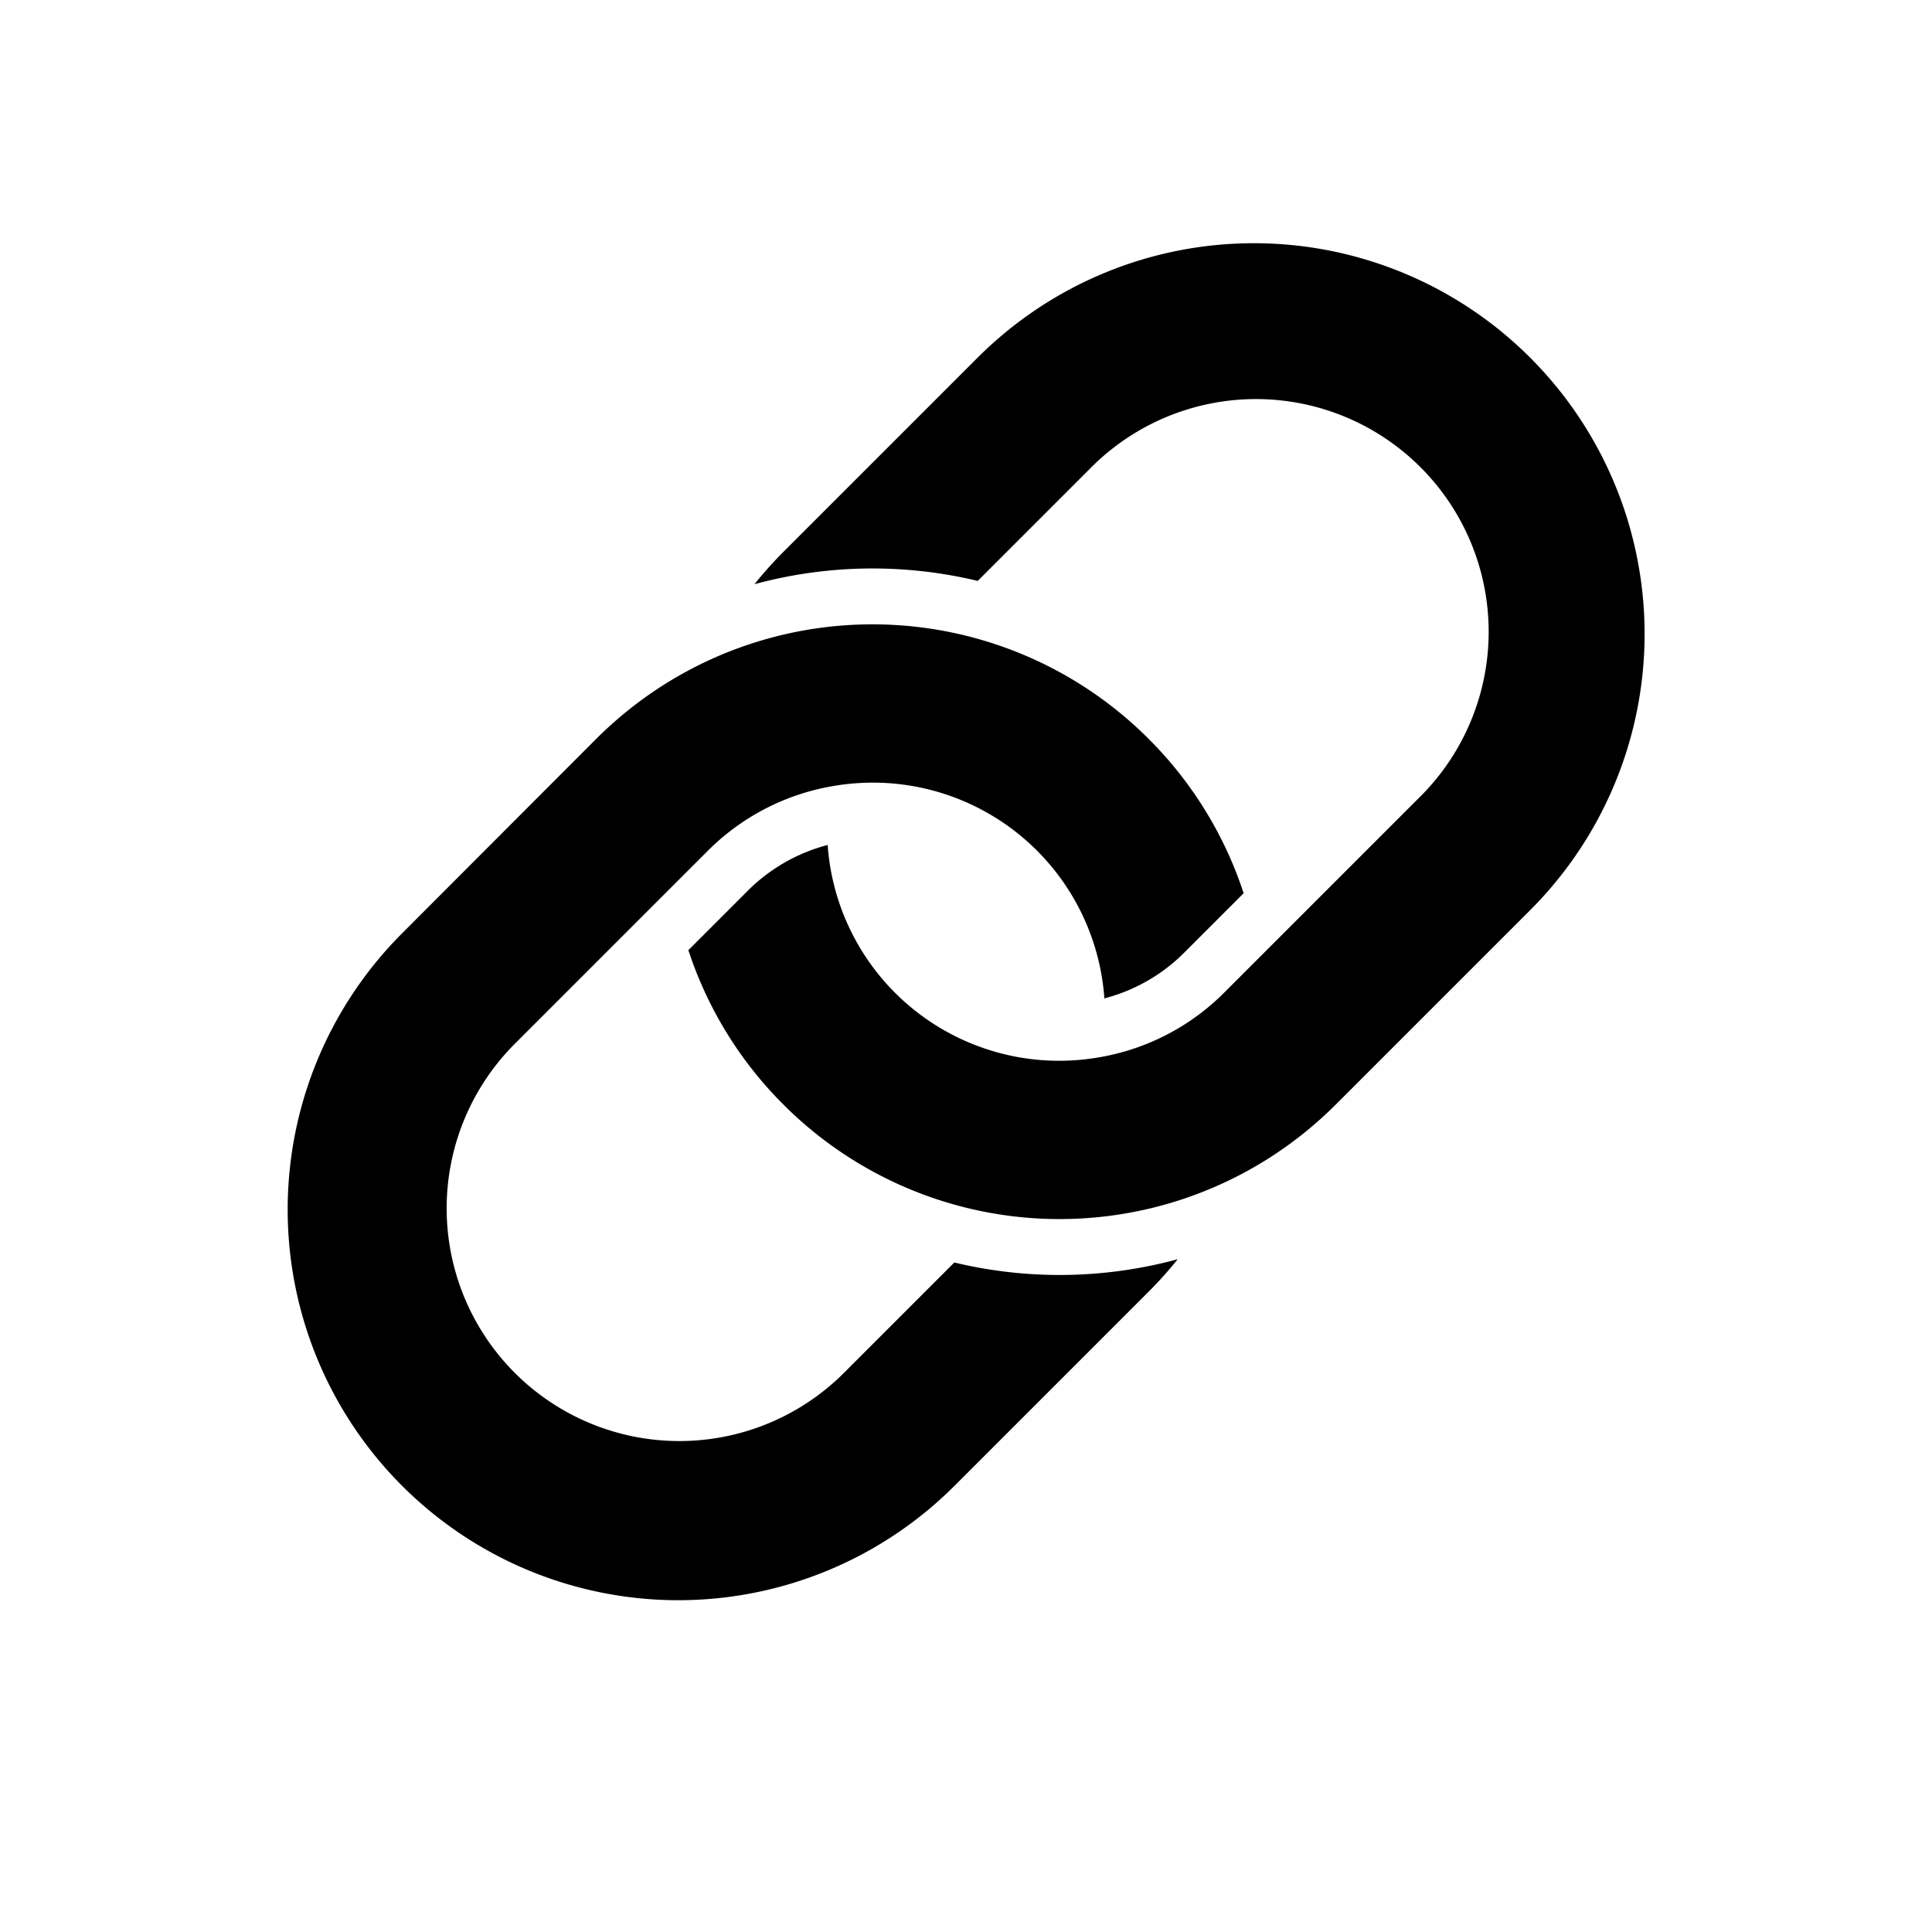 <svg id="レイヤー_2" data-name="レイヤー 2" xmlns="http://www.w3.org/2000/svg" viewBox="0 0 591.02 591.02"><path d="M468.08,109.4h0a119.51,119.51,0,0,0-169,0l-59.43,59.43a120.16,120.16,0,0,0-8.84,9.88,137.93,137.93,0,0,1,68.29-1l34.15-34.15A71.19,71.19,0,1,1,433.91,244.24l-34.15,34.15L385.1,293.05l-10.62,10.62a70.73,70.73,0,0,1-37.6,19.66,71.77,71.77,0,0,1-17.86,1,71,71,0,0,1-65.83-65.84,53.68,53.68,0,0,0-24.44,14l-18.17,18.17a119,119,0,0,0,29.06,47.22h0a119.38,119.38,0,0,0,159.13,8.84,122.09,122.09,0,0,0,9.87-8.84l59.44-59.44A119.5,119.5,0,0,0,468.08,109.4Z"/><path d="M291.94,386.21l-34.15,34.15A71.19,71.19,0,0,1,157.11,319.69l34.15-34.15,14.67-14.67,10.62-10.62a70.77,70.77,0,0,1,37.59-19.66,71.79,71.79,0,0,1,17.86-1,71,71,0,0,1,65.84,65.83,53.47,53.47,0,0,0,24.43-14l18.17-18.17a119,119,0,0,0-29.05-47.21h0a119.38,119.38,0,0,0-159.13-8.84,122,122,0,0,0-9.88,8.84L123,285.52a119.51,119.51,0,0,0,0,169h0a119.5,119.5,0,0,0,169,0l59.44-59.44a120.09,120.09,0,0,0,8.83-9.87A137.77,137.77,0,0,1,291.94,386.21Z"/></svg>